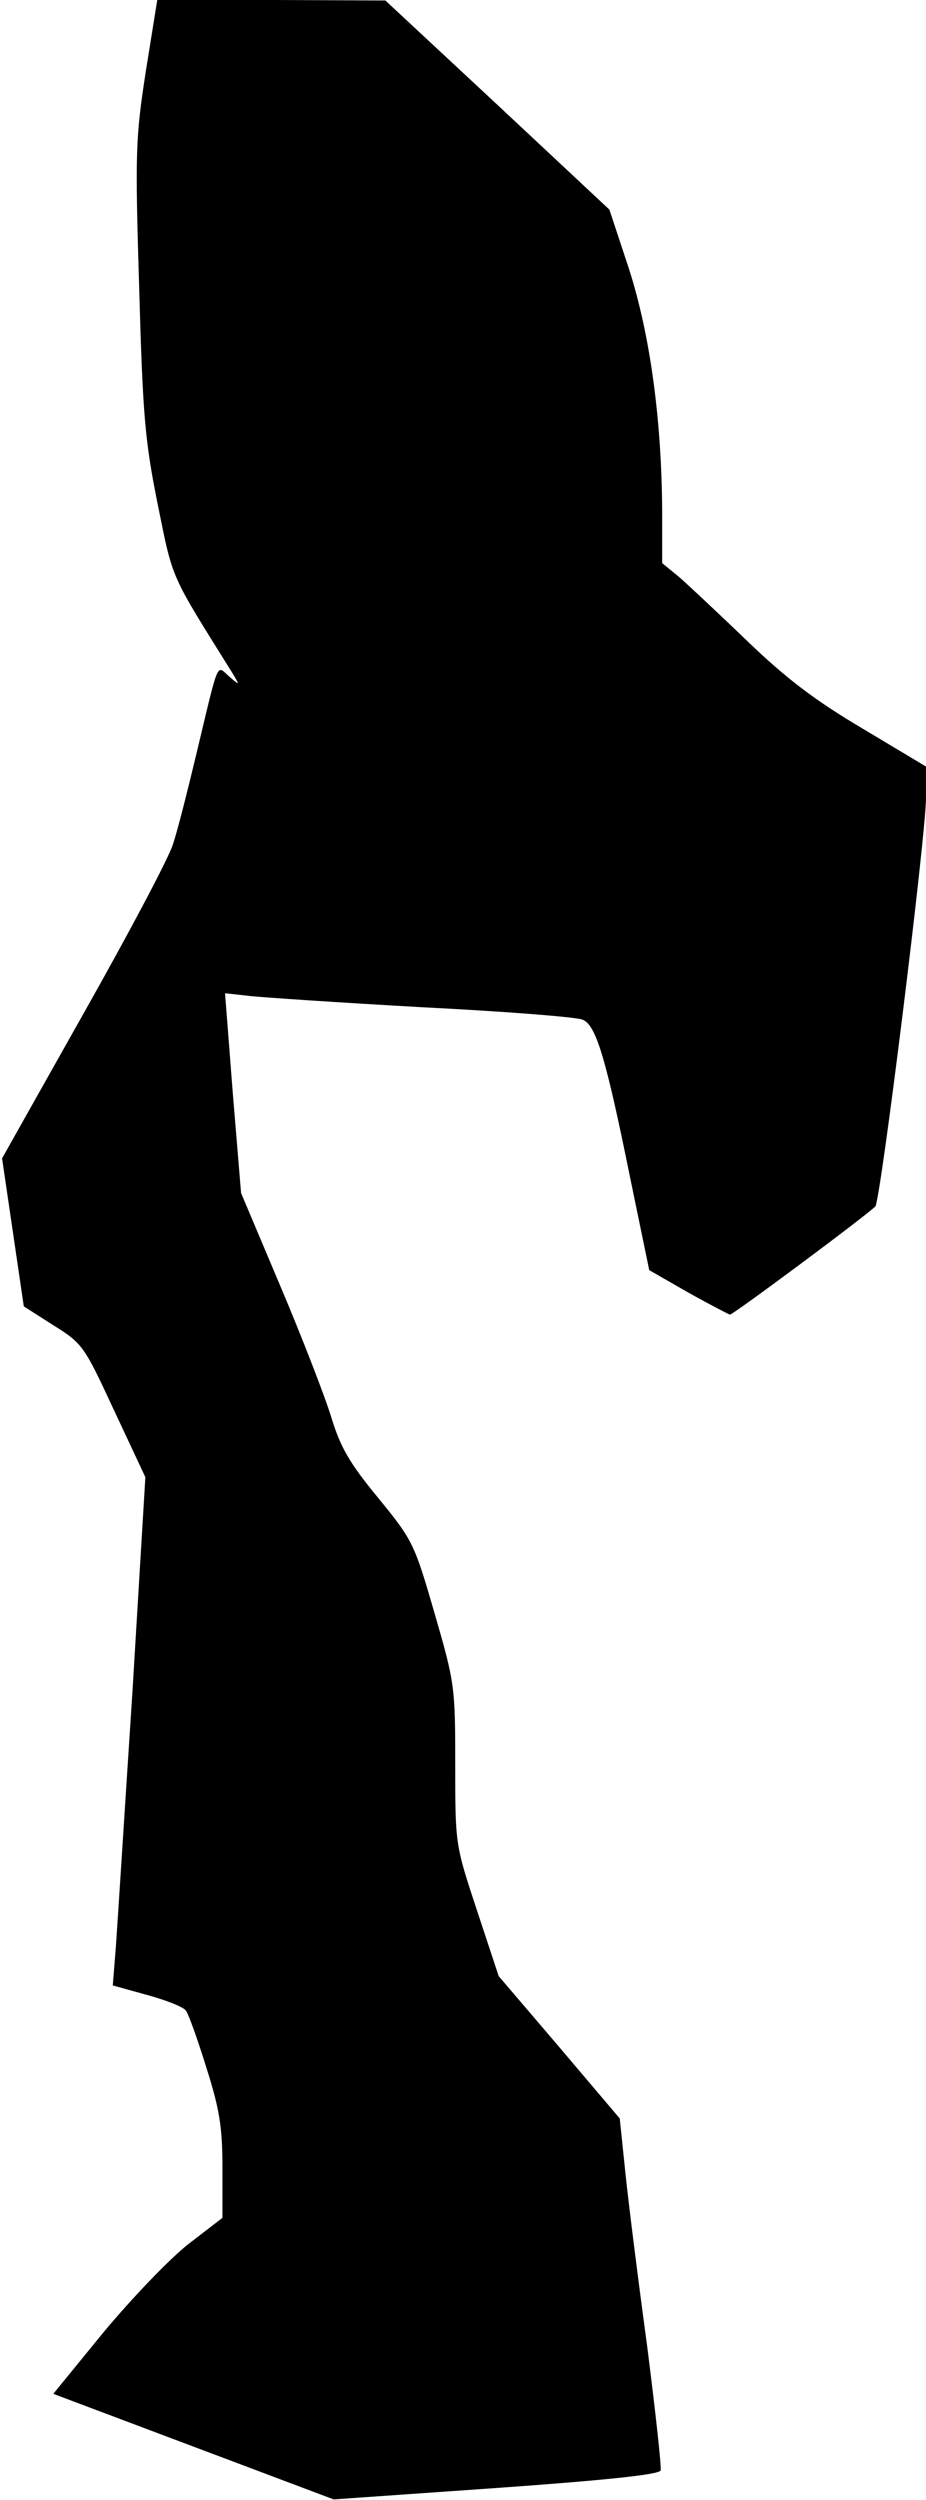 <?xml version="1.0" standalone="no"?>
<!DOCTYPE svg PUBLIC "-//W3C//DTD SVG 20010904//EN"
 "http://www.w3.org/TR/2001/REC-SVG-20010904/DTD/svg10.dtd">
<svg version="1.0" xmlns="http://www.w3.org/2000/svg"
 width="179pt" height="483pt" viewBox="0 0 179 483"
 preserveAspectRatio="xMidYMid meet">
<g transform="translate(0,483) scale(0.1,-0.1)"
fill="#000000" stroke="none">
<path fill="#000000" stroke="none" d="M282 4693 c-20 -129 -21 -157 -13 -418
7 -248 11 -296 36 -420 30 -148 23 -131 144 -325 15 -25 15 -25 -6 -7 -25 22
-19 36 -63 -148 -17 -71 -37 -151 -46 -177 -8 -26 -86 -173 -173 -327 l-157
-279 21 -143 21 -143 58 -37 c56 -35 59 -40 117 -165 l60 -128 -25 -415 c-15
-229 -29 -450 -32 -492 l-6 -75 65 -18 c37 -10 70 -23 76 -30 5 -6 23 -56 40
-111 26 -82 31 -116 31 -195 l0 -95 -65 -50 c-36 -28 -108 -103 -164 -170
l-98 -120 271 -102 271 -102 314 22 c211 15 316 26 318 34 2 6 -10 114 -26
240 -17 125 -36 276 -42 334 l-11 106 -117 138 -117 137 -42 127 c-42 127 -42
127 -42 281 0 151 -1 159 -40 293 -39 135 -42 141 -109 223 -56 68 -73 98 -91
157 -12 39 -56 153 -98 252 l-76 180 -16 193 -15 193 45 -5 c25 -3 176 -13
335 -22 160 -8 299 -19 311 -24 26 -10 45 -73 92 -305 l37 -179 75 -43 c41
-23 78 -42 81 -43 6 0 254 184 281 209 10 9 98 717 98 790 l0 60 -122 73 c-93
55 -148 97 -223 169 -55 53 -115 109 -132 124 l-33 27 0 101 c-1 175 -23 339
-64 467 l-38 115 -216 202 -217 202 -220 1 -221 0 -22 -137z"/>
</g>
</svg>
